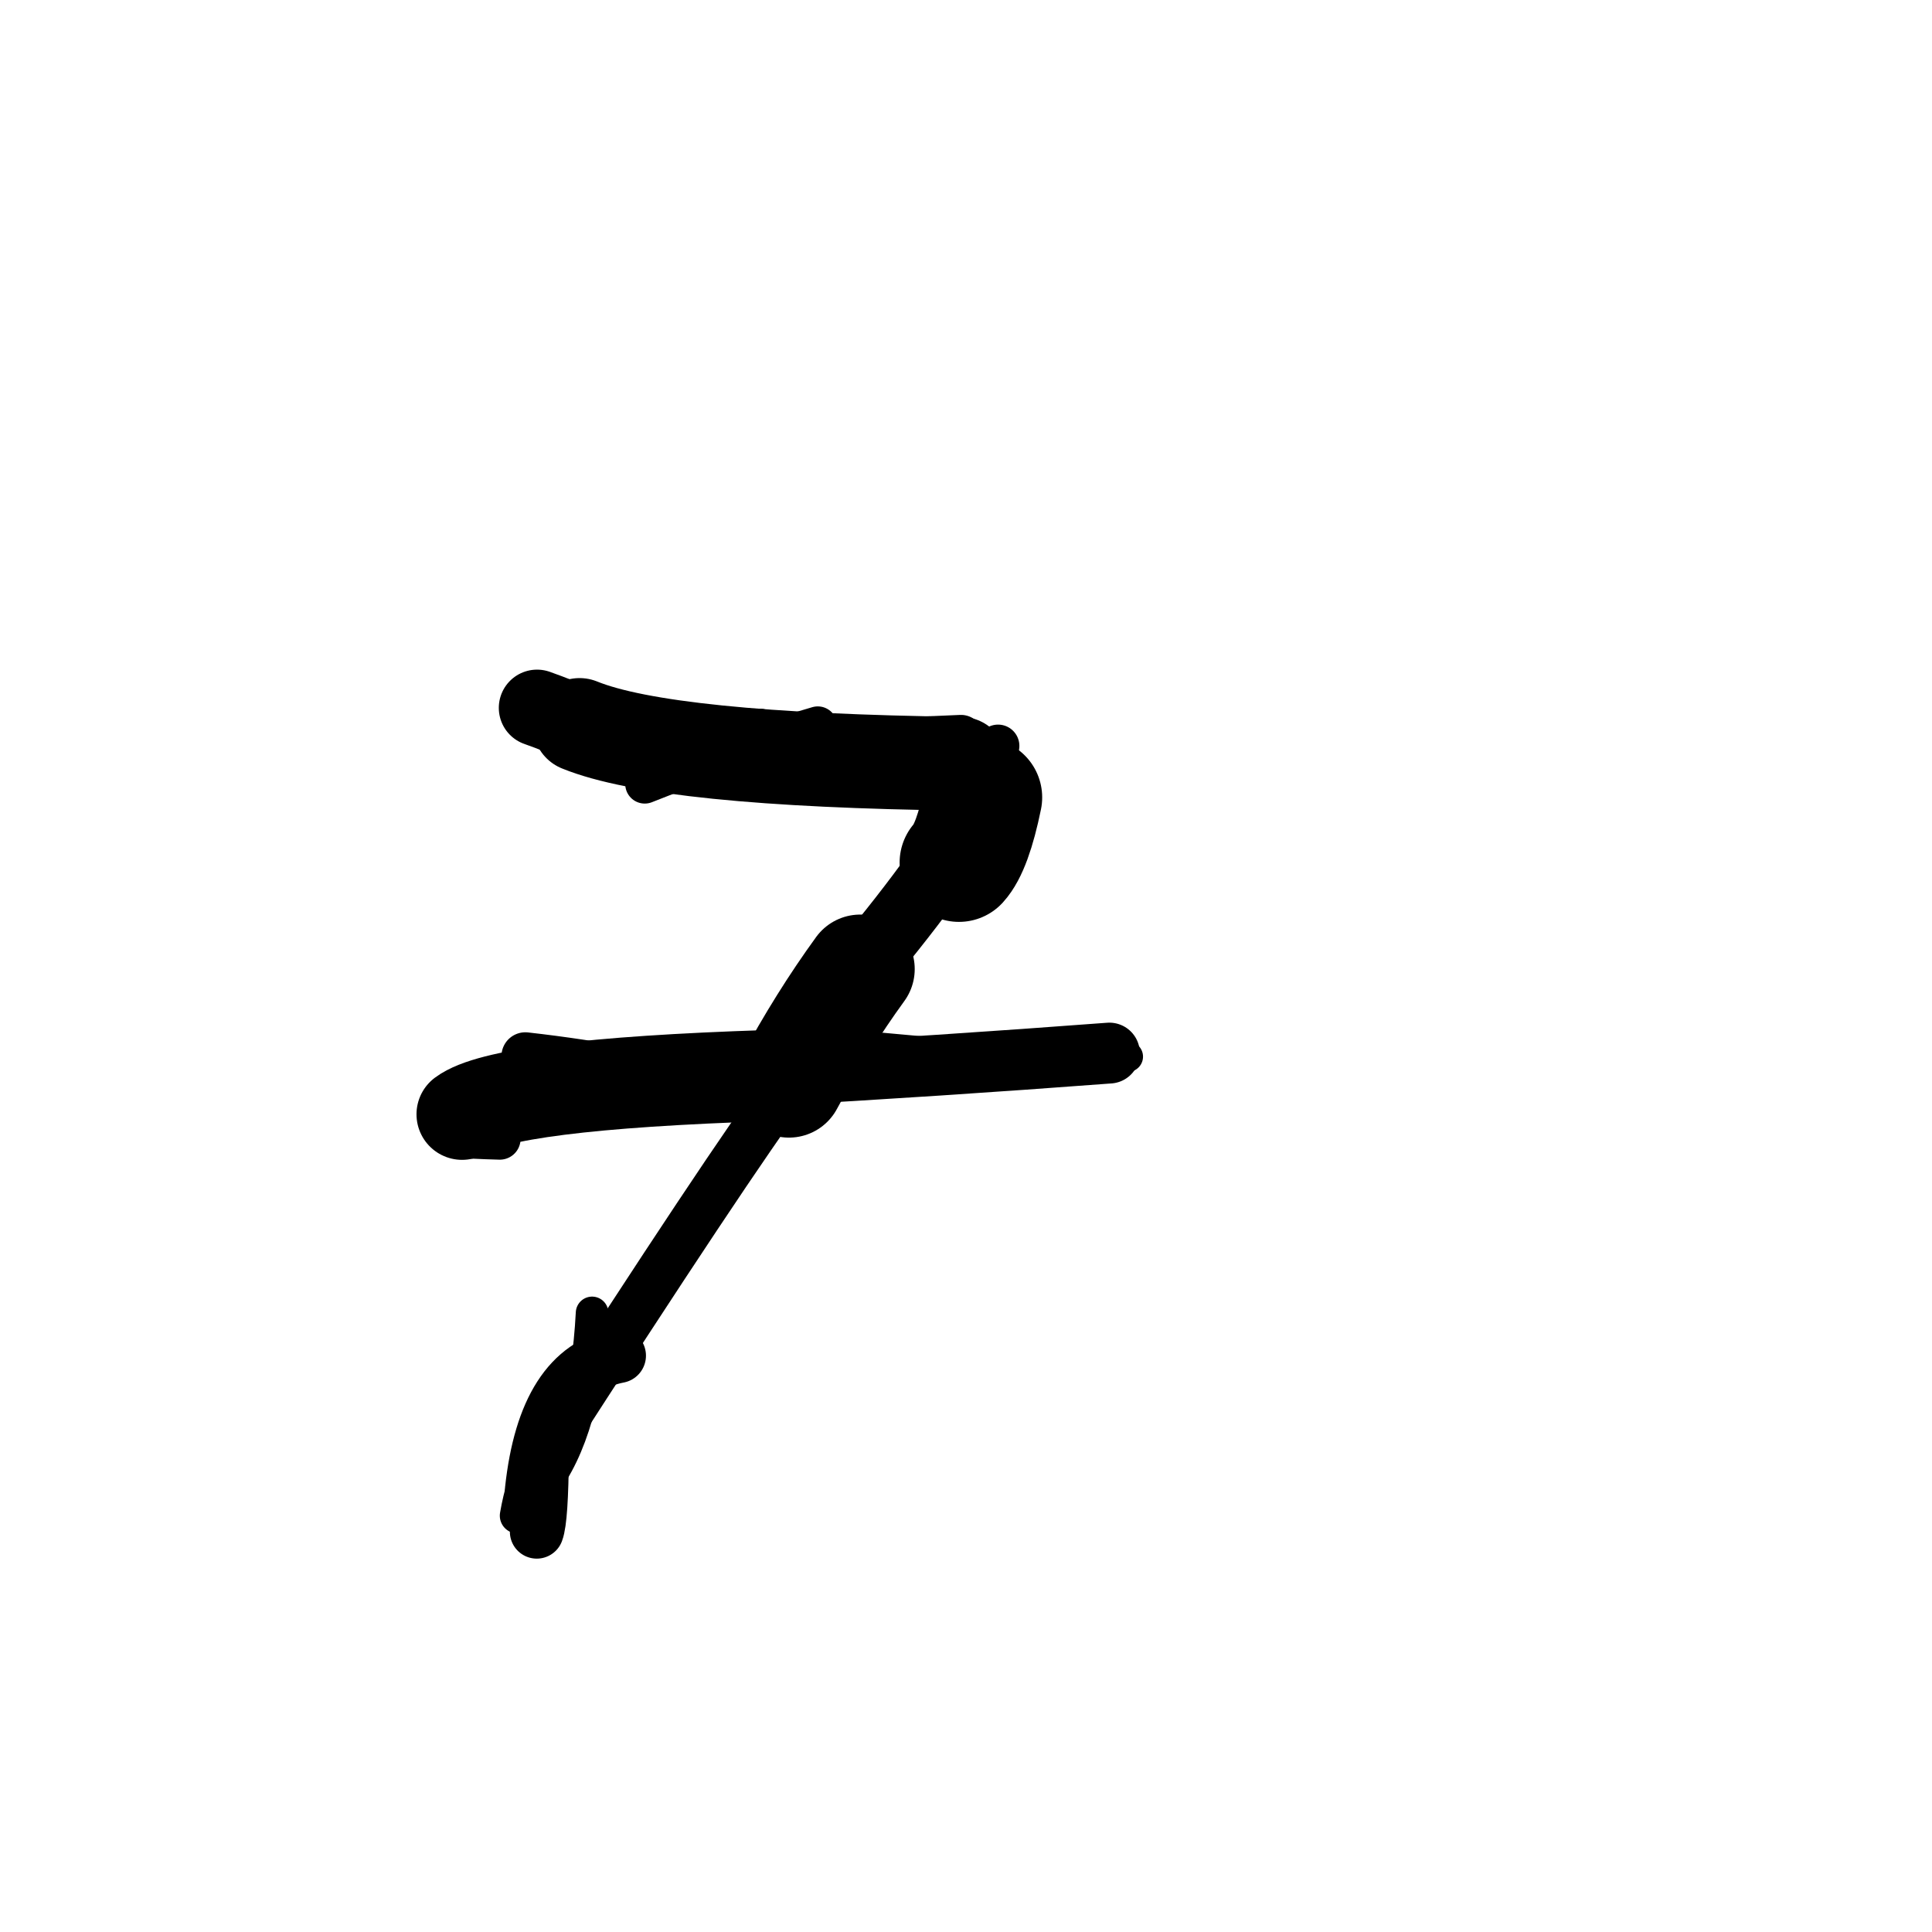 <?xml version="1.0" ?>
<svg height="140" width="140" xmlns="http://www.w3.org/2000/svg">
  <path d="M 69.49, 62.503 Q 70.477, 61.417, 71.22, 57.783 " fill="none" id="curve_1" stroke="#000000" stroke-linecap="round" stroke-linejoin="round" stroke-width="8.601"/>
  <path d="M 71.22, 57.783 Q 68.858, 62.411, 62.335, 70.222 " fill="none" id="curve_1" stroke="#000000" stroke-linecap="round" stroke-linejoin="round" stroke-width="4.792"/>
  <path d="M 62.335, 70.222 Q 59.557, 74.048, 57.17, 78.487 " fill="none" id="curve_1" stroke="#000000" stroke-linecap="round" stroke-linejoin="round" stroke-width="7.898"/>
  <path d="M 57.17, 78.487 Q 52.823, 84.344, 39.275, 105.38 " fill="none" id="curve_1" stroke="#000000" stroke-linecap="round" stroke-linejoin="round" stroke-width="3.509"/>
  <path d="M 39.275, 105.38 Q 39.238, 110.099, 38.896, 110.995 " fill="none" id="curve_1" stroke="#000000" stroke-linecap="round" stroke-linejoin="round" stroke-width="3.899"/>
  <path d="M 33.483, 80.745 Q 36.395, 78.569, 55.636, 77.941 " fill="none" id="curve_2" stroke="#000000" stroke-linecap="round" stroke-linejoin="round" stroke-width="6.604"/>
  <path d="M 55.636, 77.941 Q 67.997, 77.247, 80.391, 76.31 " fill="none" id="curve_2" stroke="#000000" stroke-linecap="round" stroke-linejoin="round" stroke-width="4.409"/>
  <path d="M 69.609, 55.341 Q 48.224, 55.069, 41.997, 52.534 " fill="none" id="curve_3" stroke="#000000" stroke-linecap="round" stroke-linejoin="round" stroke-width="6.795"/>
  <path d="M 41.997, 52.534 Q 40.63, 51.902, 38.916, 51.295 " fill="none" id="curve_3" stroke="#000000" stroke-linecap="round" stroke-linejoin="round" stroke-width="5.542"/>
  <path d="M 67.136, 53.999 Q 57.182, 54.055, 49.488, 54.211 " fill="none" id="curve_4" stroke="#000000" stroke-linecap="round" stroke-linejoin="round" stroke-width="3.3"/>
  <path d="M 49.488, 54.211 Q 59.04, 53.926, 69.639, 53.452 " fill="none" id="curve_4" stroke="#000000" stroke-linecap="round" stroke-linejoin="round" stroke-width="3.295"/>
  <path d="M 44.826, 98.235 Q 39.513, 99.253, 38.572, 107.968 " fill="none" id="curve_5" stroke="#000000" stroke-linecap="round" stroke-linejoin="round" stroke-width="3.966"/>
  <path d="M 38.068, 76.534 Q 46.213, 77.454, 53.364, 79.453 " fill="none" id="curve_6" stroke="#000000" stroke-linecap="round" stroke-linejoin="round" stroke-width="3.462"/>
  <path d="M 46.721, 56.816 Q 51.715, 54.807, 59.259, 52.602 " fill="none" id="curve_7" stroke="#000000" stroke-linecap="round" stroke-linejoin="round" stroke-width="2.828"/>
  <path d="M 42.905, 95.138 Q 42.457, 103.67, 39.302, 107.734 " fill="none" id="curve_16" stroke="#000000" stroke-linecap="round" stroke-linejoin="round" stroke-width="2.362"/>
  <path d="M 71.041, 55.174 Q 70.872, 55.101, 70.686, 54.911 " fill="none" id="curve_18" stroke="#000000" stroke-linecap="round" stroke-linejoin="round" stroke-width="3.319"/>
  <path d="M 63.932, 75.762 Q 70.151, 76.302, 78.046, 77.199 " fill="none" id="curve_34" stroke="#000000" stroke-linecap="round" stroke-linejoin="round" stroke-width="1.853"/>
  <path d="M 51.237, 79.734 Q 44.675, 79.727, 40.284, 79.706 " fill="none" id="curve_35" stroke="#000000" stroke-linecap="round" stroke-linejoin="round" stroke-width="2.462"/>
  <path d="M 51.223, 54.453 Q 52.402, 53.991, 63.628, 53.794 " fill="none" id="curve_70" stroke="#000000" stroke-linecap="round" stroke-linejoin="round" stroke-width="2.426"/>
  <path d="M 54.007, 54.017 Q 56.715, 53.964, 65.525, 53.861 " fill="none" id="curve_85" stroke="#000000" stroke-linecap="round" stroke-linejoin="round" stroke-width="2.045"/>
  <path d="M 36.219, 82.531 Q 35.228, 82.506, 34.131, 82.453 " fill="none" id="curve_102" stroke="#000000" stroke-linecap="round" stroke-linejoin="round" stroke-width="3.006"/>
  <path d="M 55.169, 52.25 Q 57.691, 53.202, 65.675, 54.637 " fill="none" id="curve_103" stroke="#000000" stroke-linecap="round" stroke-linejoin="round" stroke-width="1.775"/>
  <path d="M 69.226, 56.53 Q 70.456, 55.52, 72.323, 54.052 " fill="none" id="curve_114" stroke="#000000" stroke-linecap="round" stroke-linejoin="round" stroke-width="3.09"/>
  <path d="M 37.506, 109.831 Q 37.697, 108.708, 38.036, 107.582 " fill="none" id="curve_130" stroke="#000000" stroke-linecap="round" stroke-linejoin="round" stroke-width="2.576"/>
  <path d="M 80.469, 75.773 Q 80.942, 76.115, 81.72, 76.568 " fill="none" id="curve_145" stroke="#000000" stroke-linecap="round" stroke-linejoin="round" stroke-width="2.215"/>
</svg>
